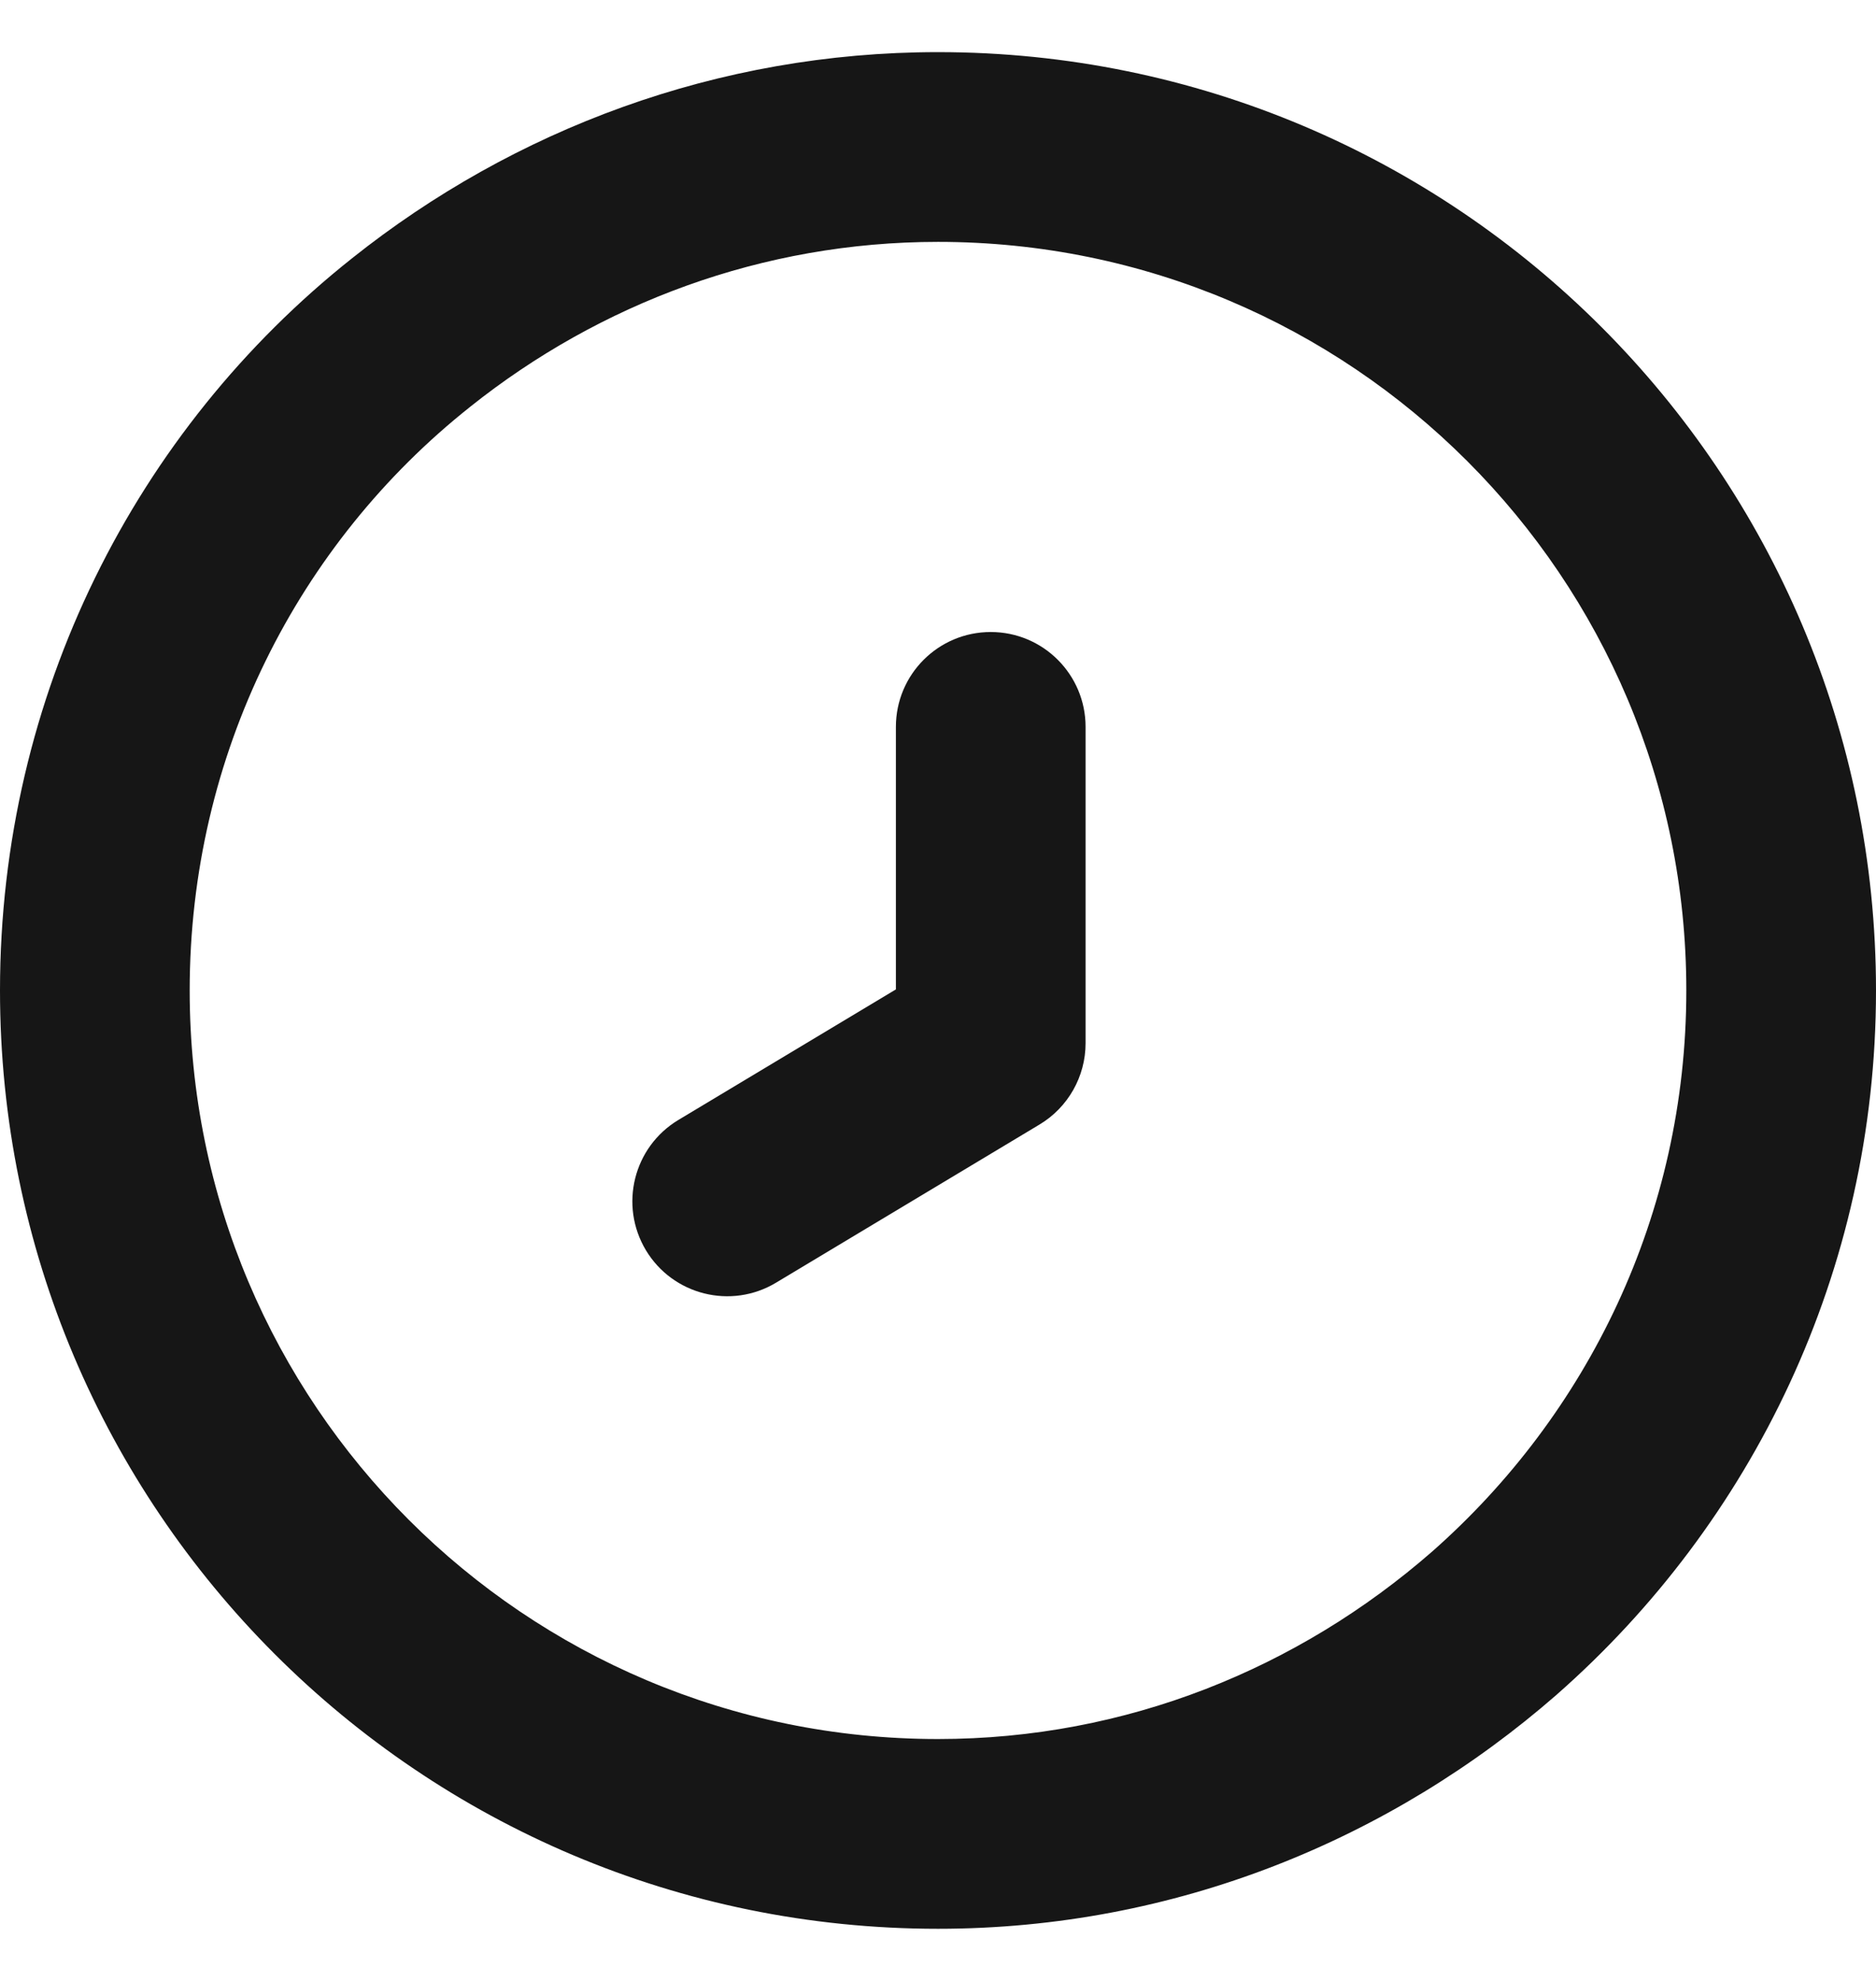 <svg width="18" height="19" viewBox="0 0 18 19" fill="none" xmlns="http://www.w3.org/2000/svg">
<path d="M10.416 6.972C10.416 6.469 10.008 6.062 9.506 6.062C9.003 6.062 8.596 6.469 8.596 6.972V9.49L6.509 10.742C6.078 11.001 5.939 11.56 6.197 11.991C6.456 12.422 7.015 12.562 7.446 12.303L9.974 10.786C10.248 10.622 10.416 10.325 10.416 10.006V6.972Z" fill="#161616"/>
<path fill-rule="evenodd" clip-rule="evenodd" d="M9 0.5C6.883 0.5 4.926 1.244 3.377 2.478C1.305 4.122 0 6.667 0 9.5C0 14.472 4.028 18.5 9 18.5C11.277 18.5 13.347 17.642 14.938 16.253L14.94 16.251C16.805 14.611 18 12.202 18 9.5C18 4.528 13.972 0.5 9 0.5ZM4.511 3.902C5.754 2.911 7.315 2.32 9 2.32C12.967 2.32 16.18 5.533 16.18 9.5C16.18 11.652 15.231 13.57 13.74 14.883C12.459 16.001 10.808 16.68 9 16.68C5.033 16.68 1.82 13.467 1.82 9.5C1.82 7.236 2.861 5.211 4.51 3.903L4.511 3.902Z" fill="#161616"/>
</svg>

